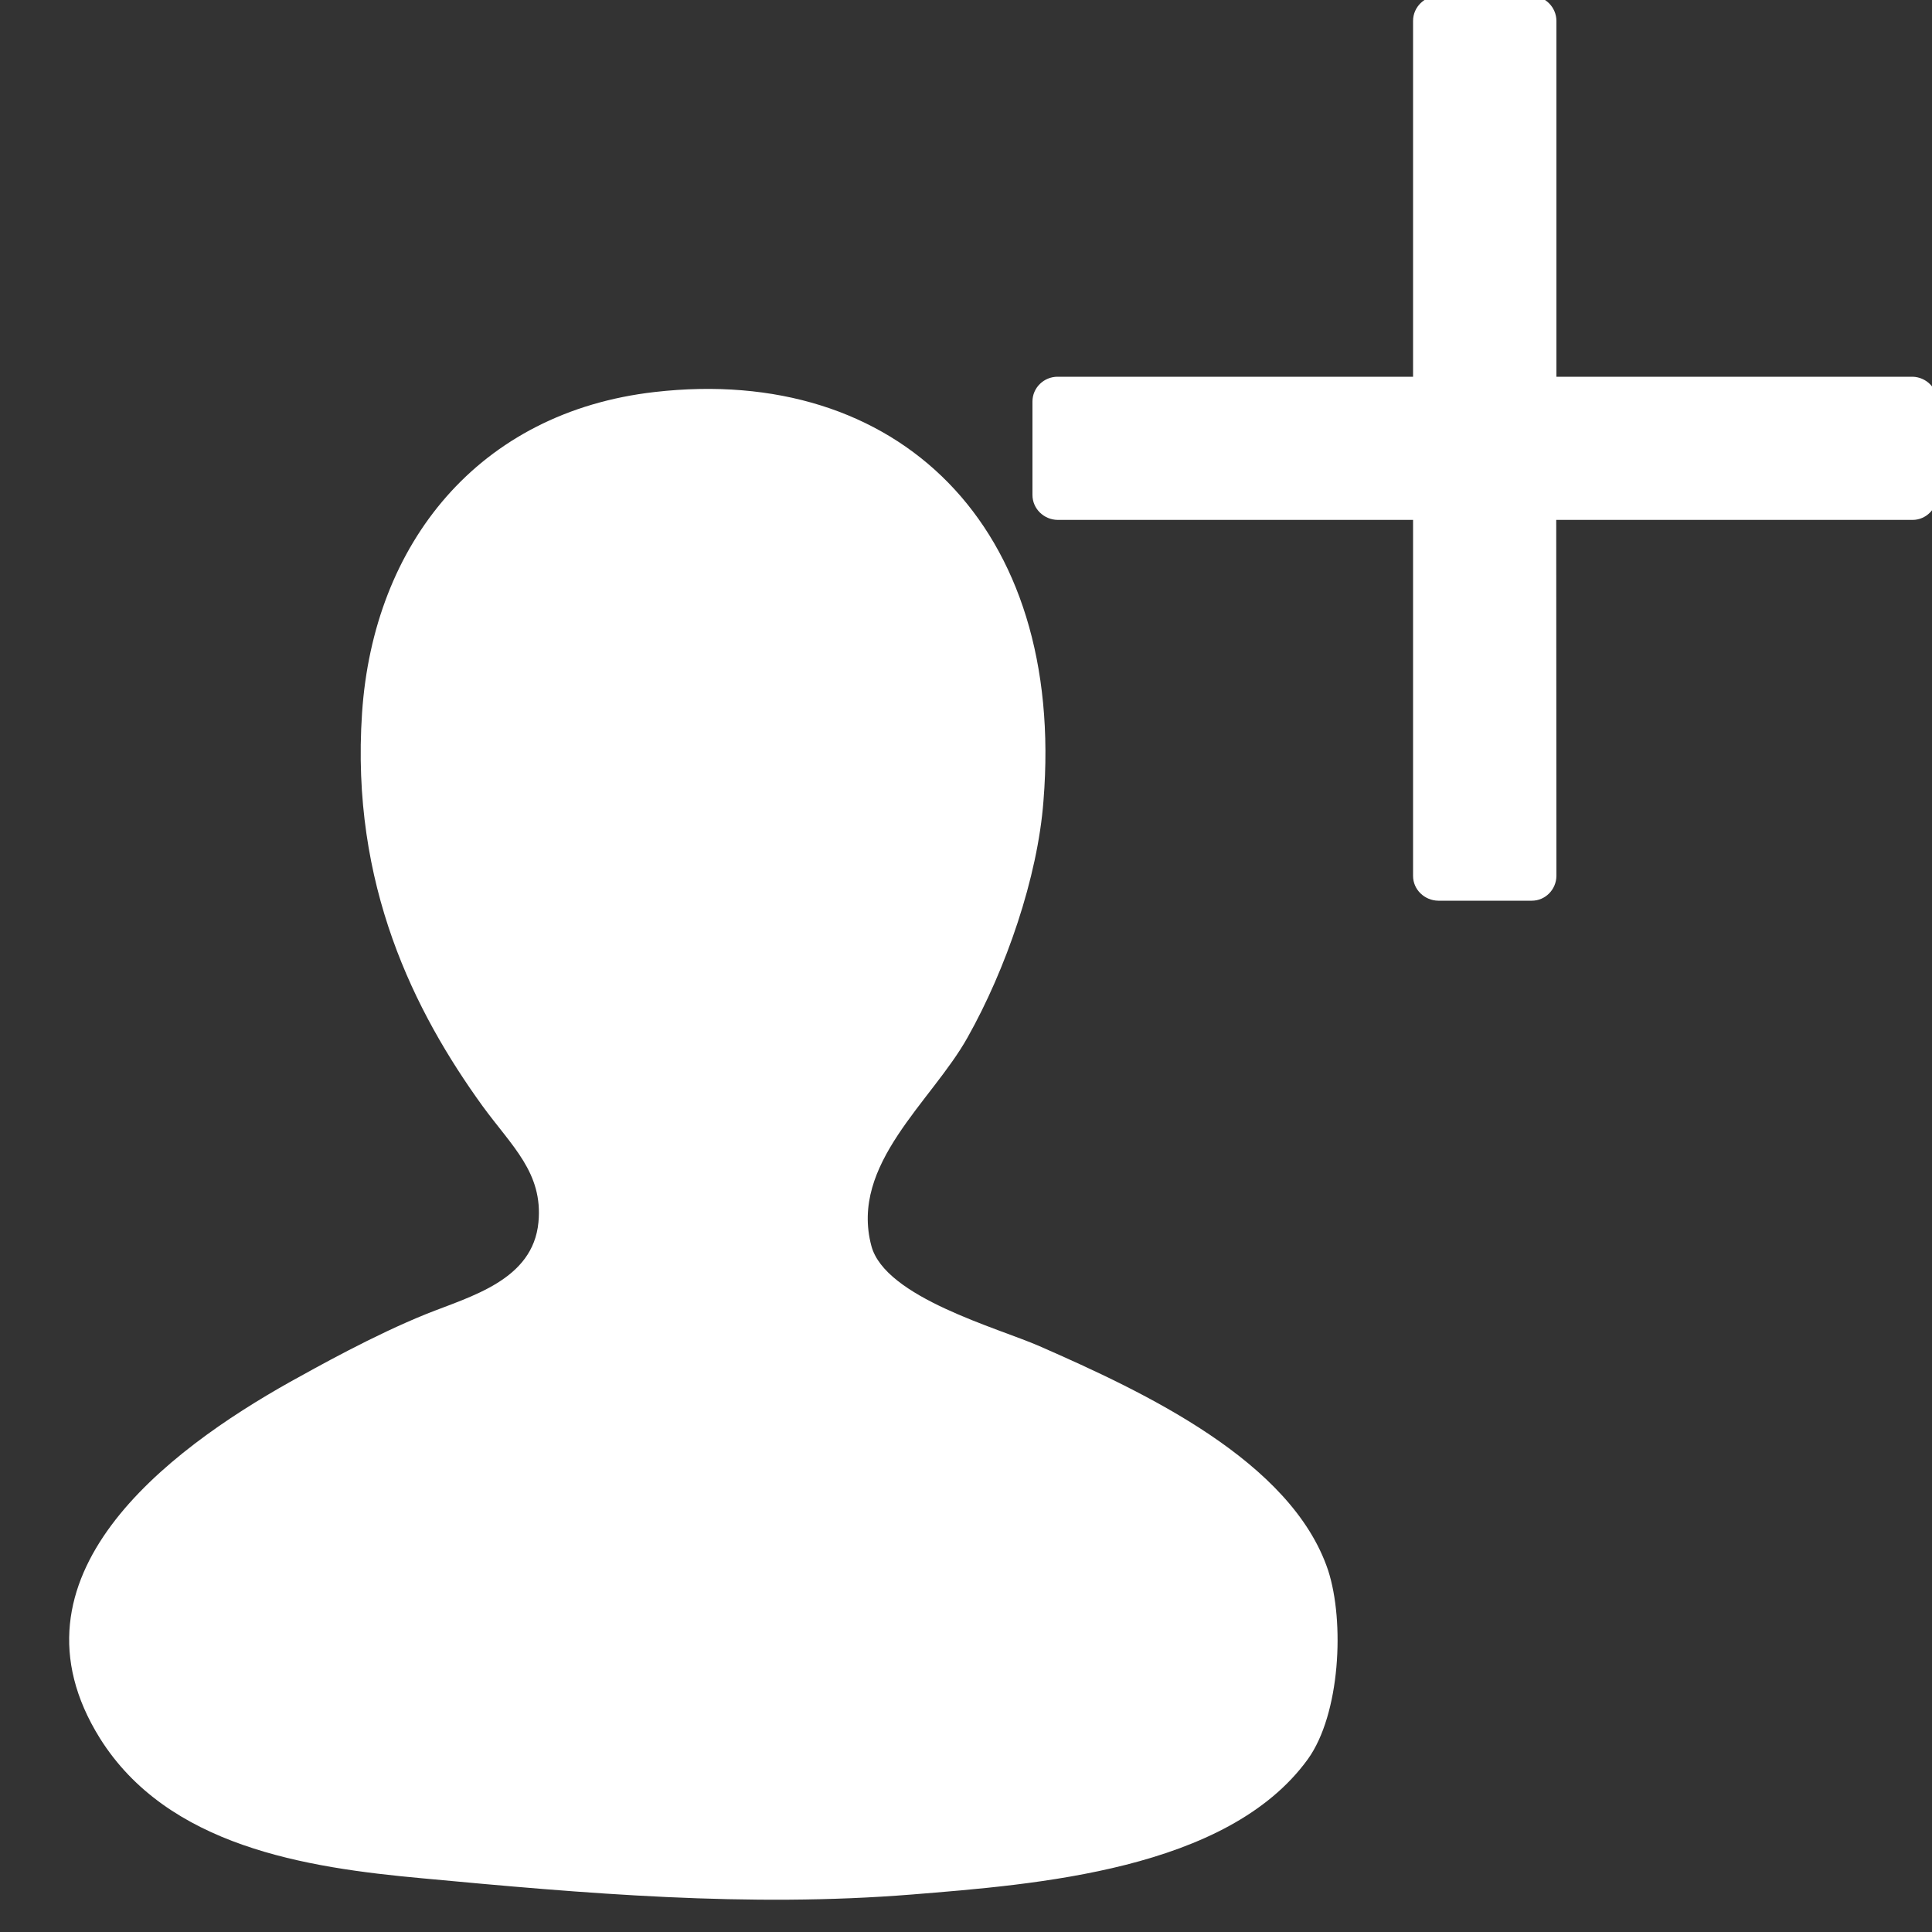 <?xml version="1.0" encoding="utf-8"?>
<!-- Generator: Adobe Illustrator 16.0.0, SVG Export Plug-In . SVG Version: 6.00 Build 0)  -->
<!DOCTYPE svg PUBLIC "-//W3C//DTD SVG 1.1//EN" "http://www.w3.org/Graphics/SVG/1.1/DTD/svg11.dtd">
<svg version="1.1" id="Layer_1" xmlns="http://www.w3.org/2000/svg" xmlns:xlink="http://www.w3.org/1999/xlink" x="0px" y="0px"
	 width="10px" height="10px" viewBox="0 0 10 10" enable-background="new 0 0 10 10" xml:space="preserve">
<rect x="0" y="0" width="10" height="10" fill="#333333" stroke="none"/>
<path fill="#FFFFFF" d="M5.381,6.968C5.168,6.874,4.58,6.716,4.51,6.448C4.398,6.025,4.821,5.704,5.008,5.37
	c0.198-0.352,0.363-0.827,0.393-1.225c0.115-1.425-0.758-2.26-2.012-2.116C2.477,2.133,1.933,2.813,1.874,3.69
	c-0.06,0.891,0.272,1.548,0.623,2.034C2.65,5.934,2.811,6.07,2.787,6.326c-0.028,0.3-0.35,0.383-0.58,0.475
	C1.934,6.911,1.64,7.076,1.501,7.153C0.868,7.508-0.004,8.161,0.517,8.997c0.351,0.56,1.065,0.67,1.668,0.725
	c0.843,0.079,1.688,0.152,2.534,0.084c0.64-0.052,1.633-0.125,2.05-0.7c0.168-0.233,0.192-0.712,0.105-0.979
	C6.684,7.562,5.924,7.206,5.381,6.968z"/>
<path fill="#FFFFFF" d="M8.056,1.95V0.107C8.055,0.037,7.998-0.02,7.929-0.021l-0.485,0c-0.07,0-0.13,0.057-0.13,0.129V1.95h-1.84
	c-0.071,0-0.13,0.057-0.13,0.128v0.484c0,0.071,0.059,0.128,0.13,0.129l1.84,0v1.843c0,0.071,0.06,0.127,0.13,0.128h0.485
	c0.069,0,0.126-0.057,0.127-0.128L8.055,2.691l1.845,0c0.069,0,0.127-0.058,0.127-0.128V2.078c0-0.071-0.058-0.126-0.127-0.128
	H8.056z"/>
</svg>
